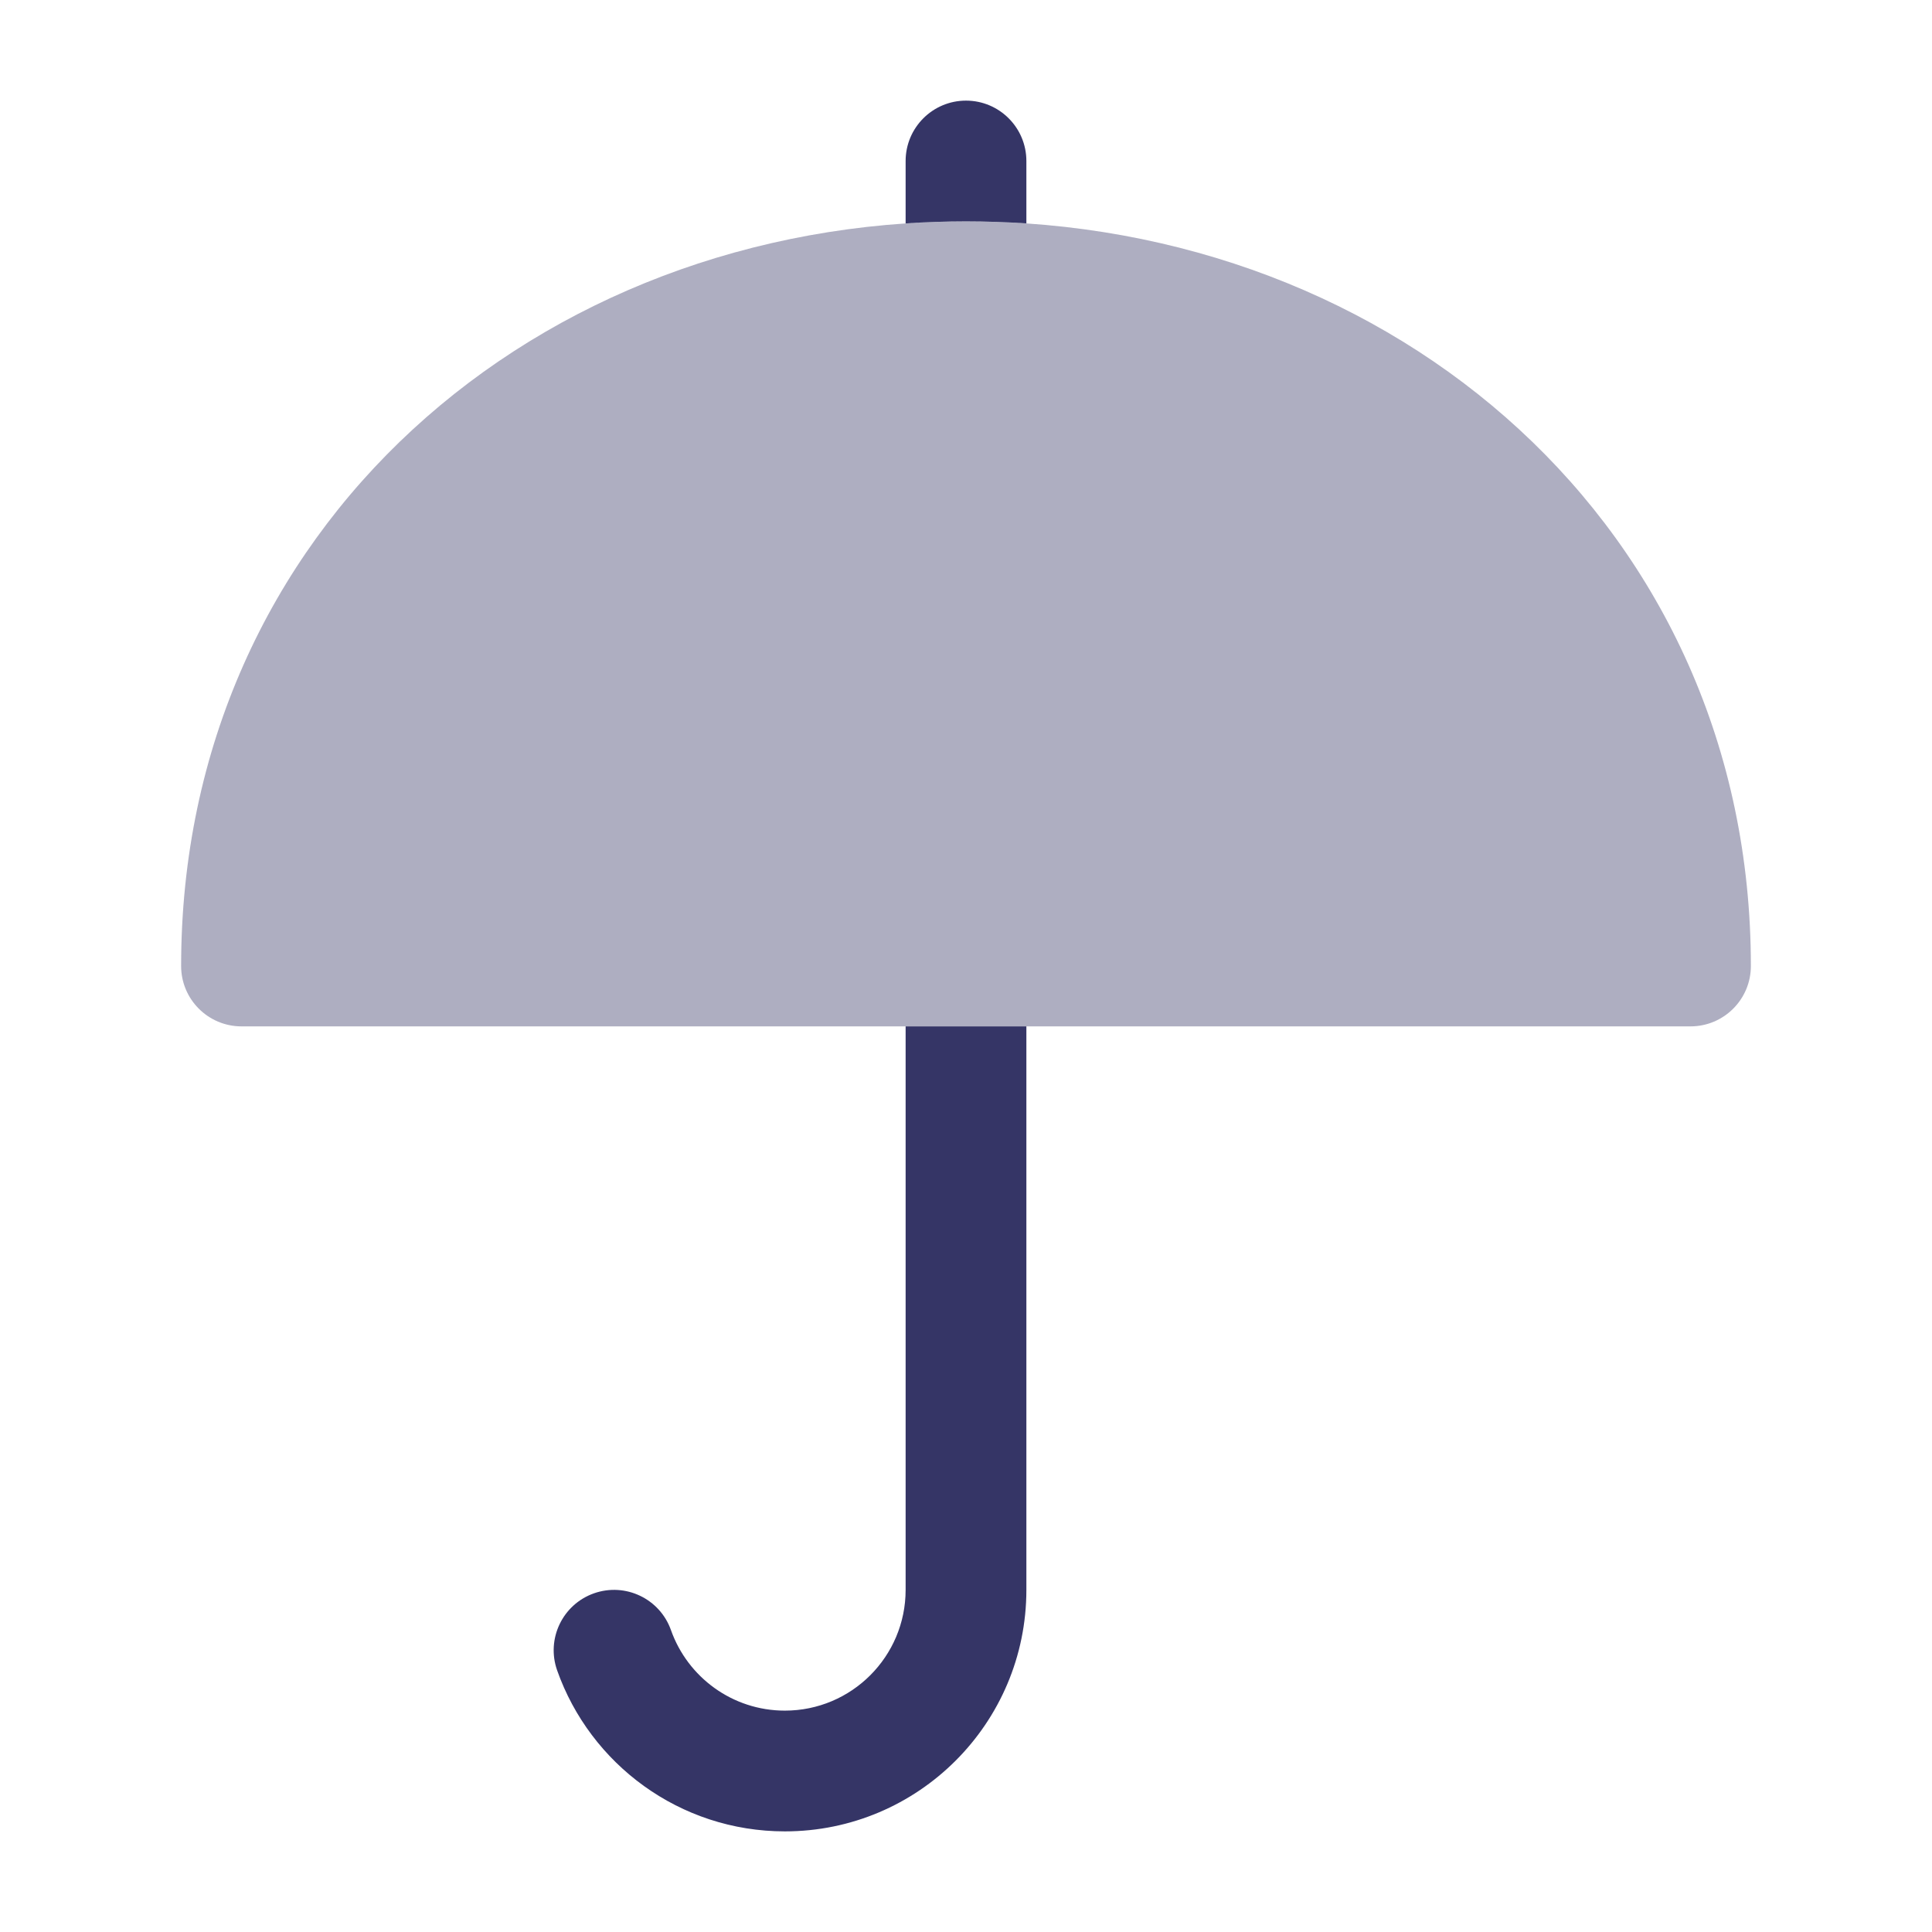 <svg width="24" height="24" viewBox="0 0 24 24" fill="none" xmlns="http://www.w3.org/2000/svg">
<path opacity="0.4" d="M12 2.75C6.673 2.75 2.25 6.56 2.25 12C2.25 12.414 2.586 12.75 3 12.75H21C21.414 12.75 21.75 12.414 21.75 12C21.75 6.56 17.327 2.75 12 2.75Z" fill="#353566"/>
<path d="M11.25 2.775C11.498 2.759 11.748 2.75 12 2.75C12.252 2.75 12.502 2.759 12.75 2.775V2C12.75 1.586 12.414 1.25 12 1.25C11.586 1.25 11.25 1.586 11.25 2V2.775Z" fill="#353566"/>
<path d="M11.25 12.75V19.75C11.25 20.578 10.579 21.25 9.75 21.25C9.098 21.25 8.542 20.834 8.335 20.25C8.197 19.86 7.769 19.655 7.378 19.793C6.988 19.931 6.783 20.359 6.921 20.75C7.332 21.914 8.443 22.75 9.75 22.75C11.407 22.75 12.75 21.407 12.75 19.75V12.75H11.25Z" fill="#353566"/>
</svg>
